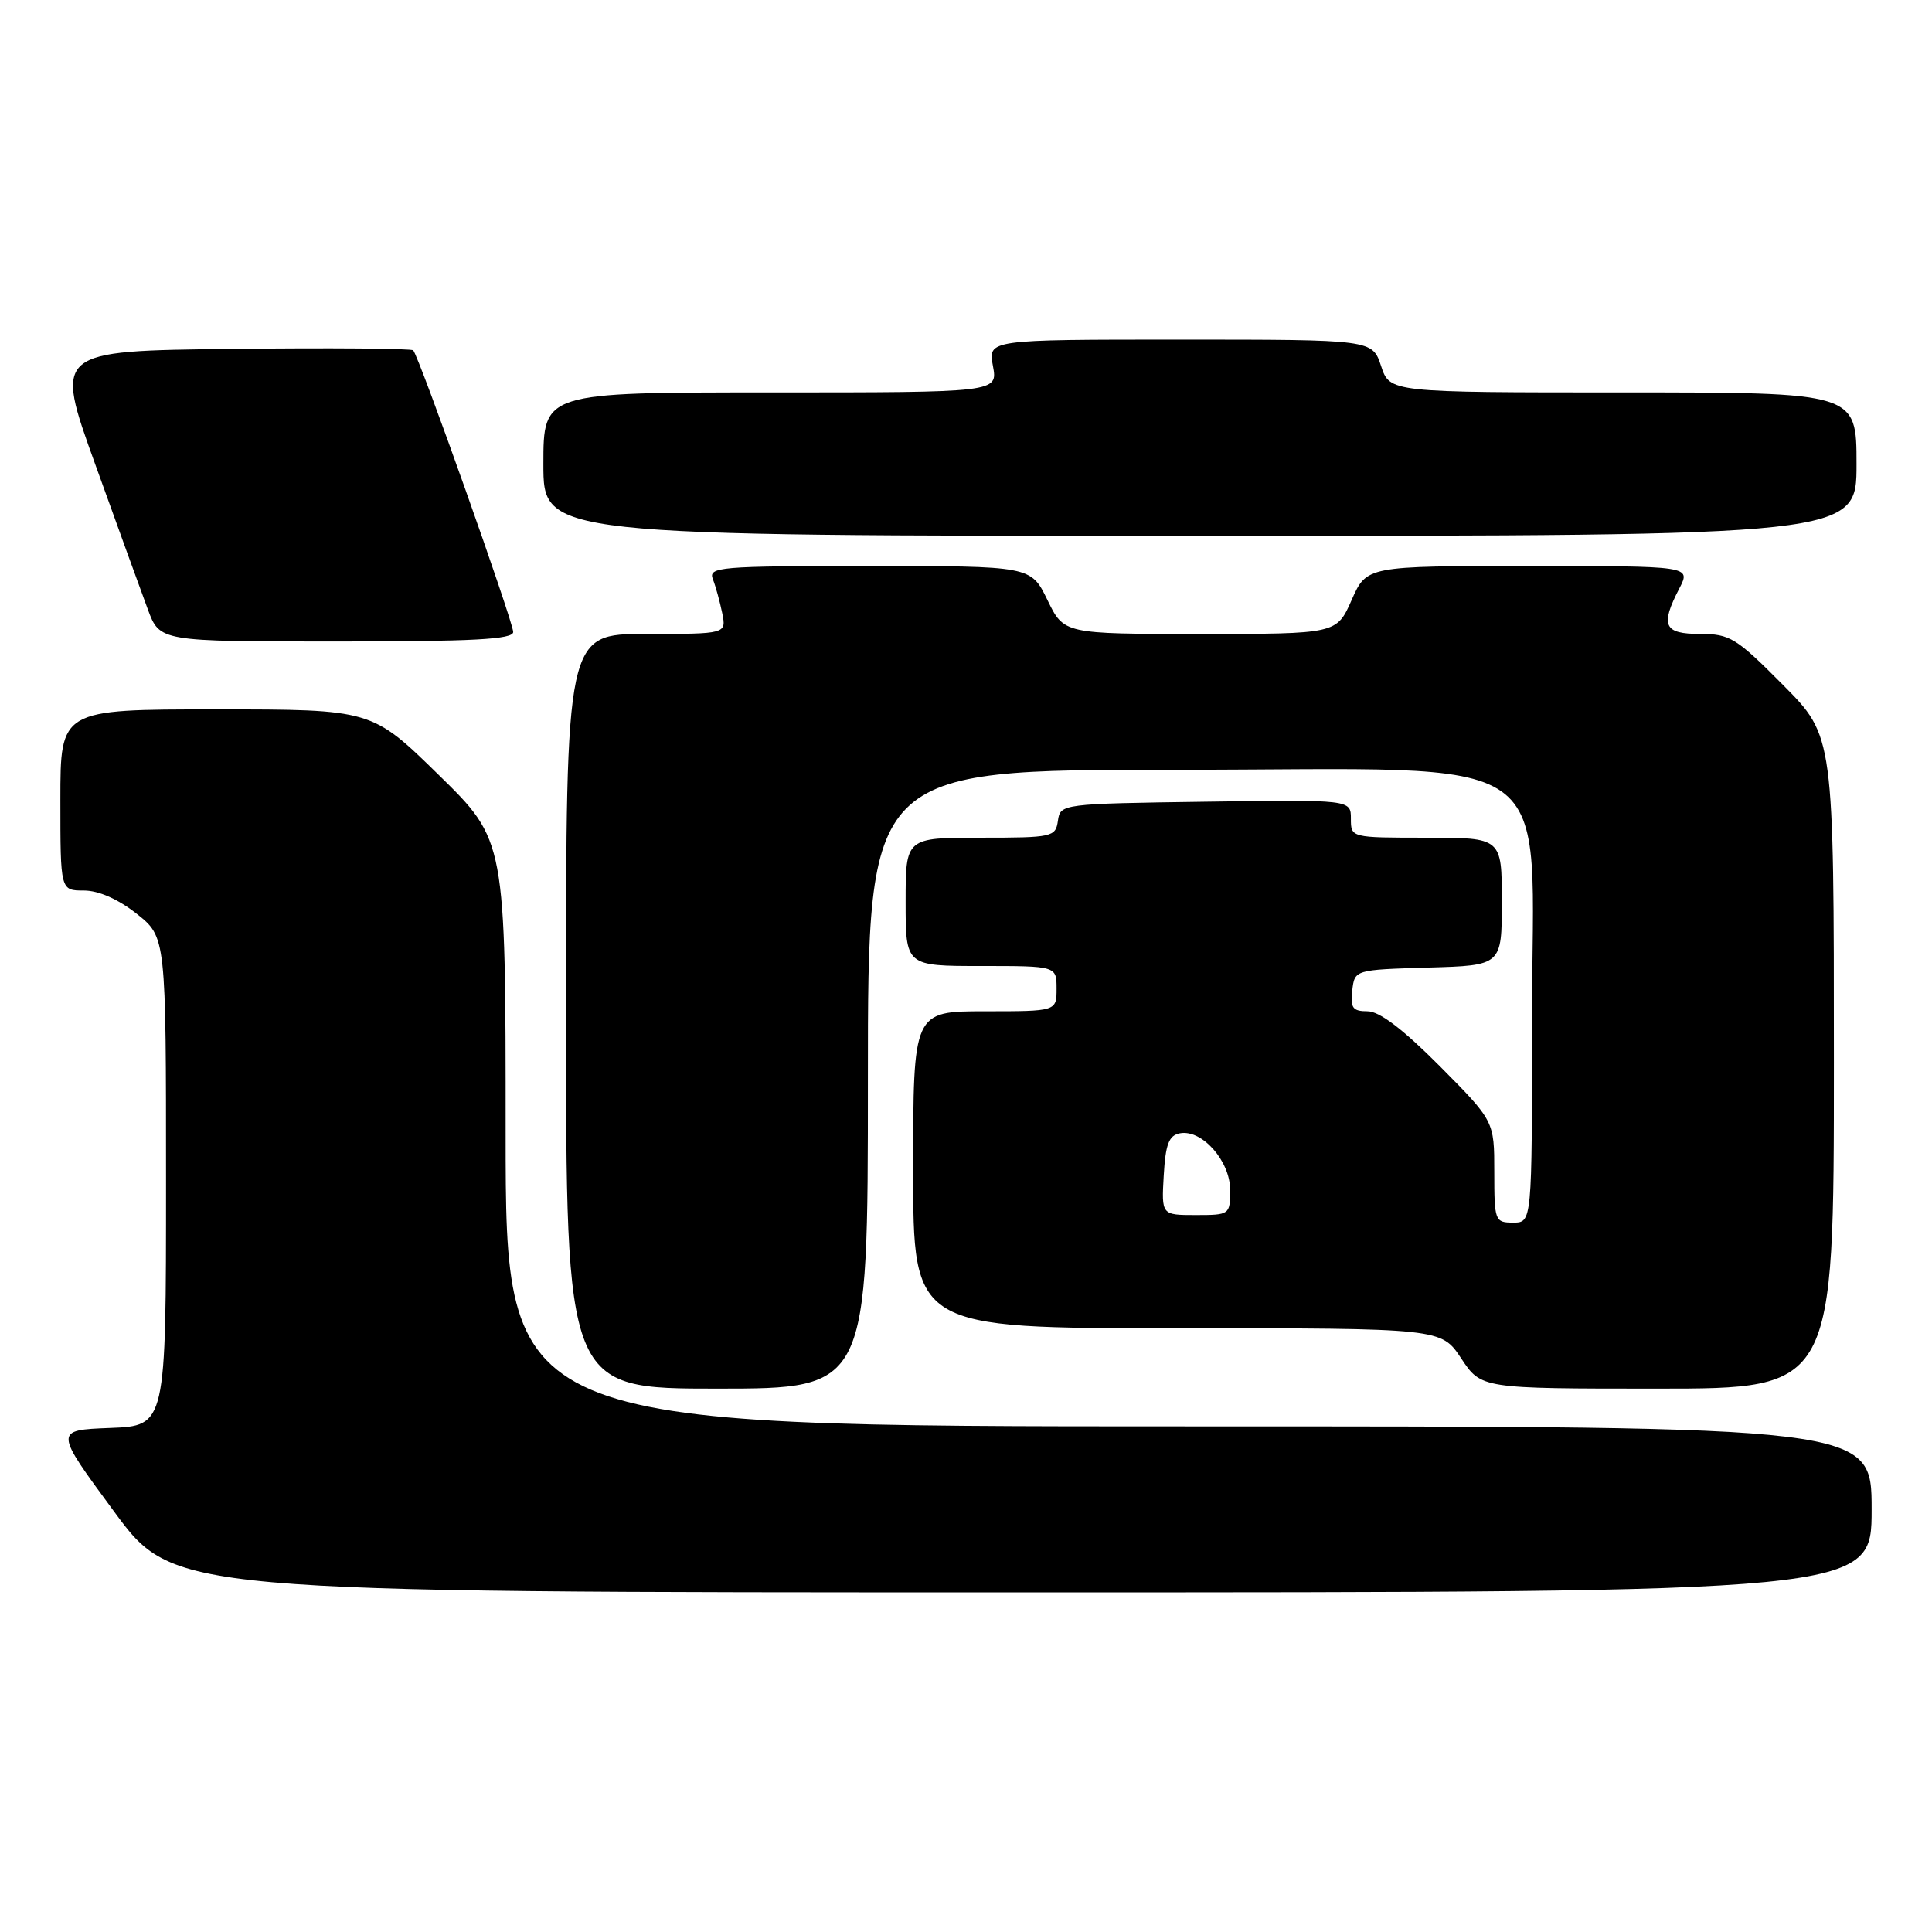 <?xml version="1.0" encoding="UTF-8" standalone="no"?>
<!DOCTYPE svg PUBLIC "-//W3C//DTD SVG 1.1//EN" "http://www.w3.org/Graphics/SVG/1.1/DTD/svg11.dtd" >
<svg xmlns="http://www.w3.org/2000/svg" xmlns:xlink="http://www.w3.org/1999/xlink" version="1.1" viewBox="0 0 256 256">
 <g >
 <path fill="currentColor"
d=" M 248.00 200.00 C 248.00 189.00 248.00 189.00 157.50 189.00 C 67.00 189.00 67.00 189.00 67.00 150.18 C 67.00 111.36 67.00 111.36 58.13 102.68 C 49.26 94.00 49.26 94.00 28.63 94.00 C 8.00 94.00 8.00 94.00 8.00 106.00 C 8.00 118.00 8.00 118.00 11.11 118.00 C 13.07 118.00 15.65 119.14 18.11 121.08 C 22.00 124.17 22.00 124.17 22.00 156.54 C 22.00 188.92 22.00 188.92 14.59 189.21 C 7.17 189.50 7.17 189.50 15.09 200.25 C 23.00 211.00 23.00 211.00 135.50 211.00 C 248.00 211.00 248.00 211.00 248.00 200.00 Z  M 115.00 143.00 C 115.00 102.00 115.00 102.00 155.70 102.00 C 207.93 102.00 203.00 98.54 203.00 135.20 C 203.00 162.00 203.00 162.00 200.50 162.00 C 198.08 162.00 198.00 161.78 198.00 155.27 C 198.00 148.55 198.00 148.55 190.78 141.27 C 185.90 136.37 182.79 134.00 181.21 134.00 C 179.24 134.00 178.92 133.56 179.18 131.25 C 179.50 128.50 179.50 128.50 189.25 128.21 C 199.00 127.93 199.00 127.93 199.00 119.46 C 199.00 111.00 199.00 111.00 189.00 111.00 C 179.00 111.00 179.00 111.00 179.00 108.48 C 179.00 105.96 179.00 105.96 159.75 106.23 C 140.64 106.50 140.50 106.52 140.18 108.75 C 139.87 110.91 139.47 111.00 129.93 111.00 C 120.00 111.00 120.00 111.00 120.00 119.50 C 120.00 128.00 120.00 128.00 130.00 128.00 C 140.00 128.00 140.00 128.00 140.00 131.00 C 140.00 134.00 140.00 134.00 130.50 134.00 C 121.00 134.00 121.00 134.00 121.00 155.00 C 121.00 176.00 121.00 176.00 155.99 176.00 C 190.97 176.00 190.97 176.00 193.62 180.00 C 196.27 184.00 196.27 184.00 219.63 184.00 C 243.00 184.00 243.00 184.00 243.00 140.78 C 243.00 97.55 243.00 97.55 236.28 90.78 C 230.06 84.51 229.23 84.00 225.28 84.00 C 220.46 84.00 219.96 82.90 222.53 77.95 C 224.05 75.00 224.05 75.00 202.57 75.00 C 181.09 75.00 181.09 75.00 179.10 79.50 C 177.11 84.00 177.11 84.00 159.04 84.00 C 140.97 84.00 140.97 84.00 138.79 79.50 C 136.60 75.00 136.60 75.00 115.19 75.00 C 95.21 75.00 93.83 75.12 94.46 76.75 C 94.84 77.71 95.39 79.74 95.70 81.25 C 96.25 84.00 96.25 84.00 85.62 84.00 C 75.00 84.00 75.00 84.00 75.00 134.00 C 75.00 184.00 75.00 184.00 95.00 184.00 C 115.00 184.00 115.00 184.00 115.00 143.00 Z  M 68.00 83.74 C 68.00 82.37 55.51 47.17 54.75 46.42 C 54.50 46.17 43.70 46.08 30.75 46.23 C 7.20 46.50 7.20 46.50 12.61 61.50 C 15.58 69.75 18.72 78.41 19.59 80.75 C 21.17 85.00 21.17 85.00 44.58 85.00 C 62.75 85.00 68.00 84.72 68.00 83.74 Z  M 246.00 61.50 C 246.00 52.00 246.00 52.00 215.08 52.00 C 184.16 52.00 184.16 52.00 183.00 48.50 C 181.84 45.00 181.84 45.00 156.38 45.00 C 130.91 45.00 130.91 45.00 131.57 48.50 C 132.22 52.00 132.22 52.00 102.11 52.00 C 72.00 52.00 72.00 52.00 72.00 61.50 C 72.00 71.00 72.00 71.00 159.00 71.00 C 246.00 71.00 246.00 71.00 246.00 61.50 Z  M 154.20 155.76 C 154.44 151.61 154.88 150.45 156.34 150.17 C 159.26 149.61 163.00 153.83 163.00 157.67 C 163.00 160.95 162.94 161.00 158.45 161.00 C 153.90 161.00 153.90 161.00 154.20 155.76 Z "/>
</g>
</svg>